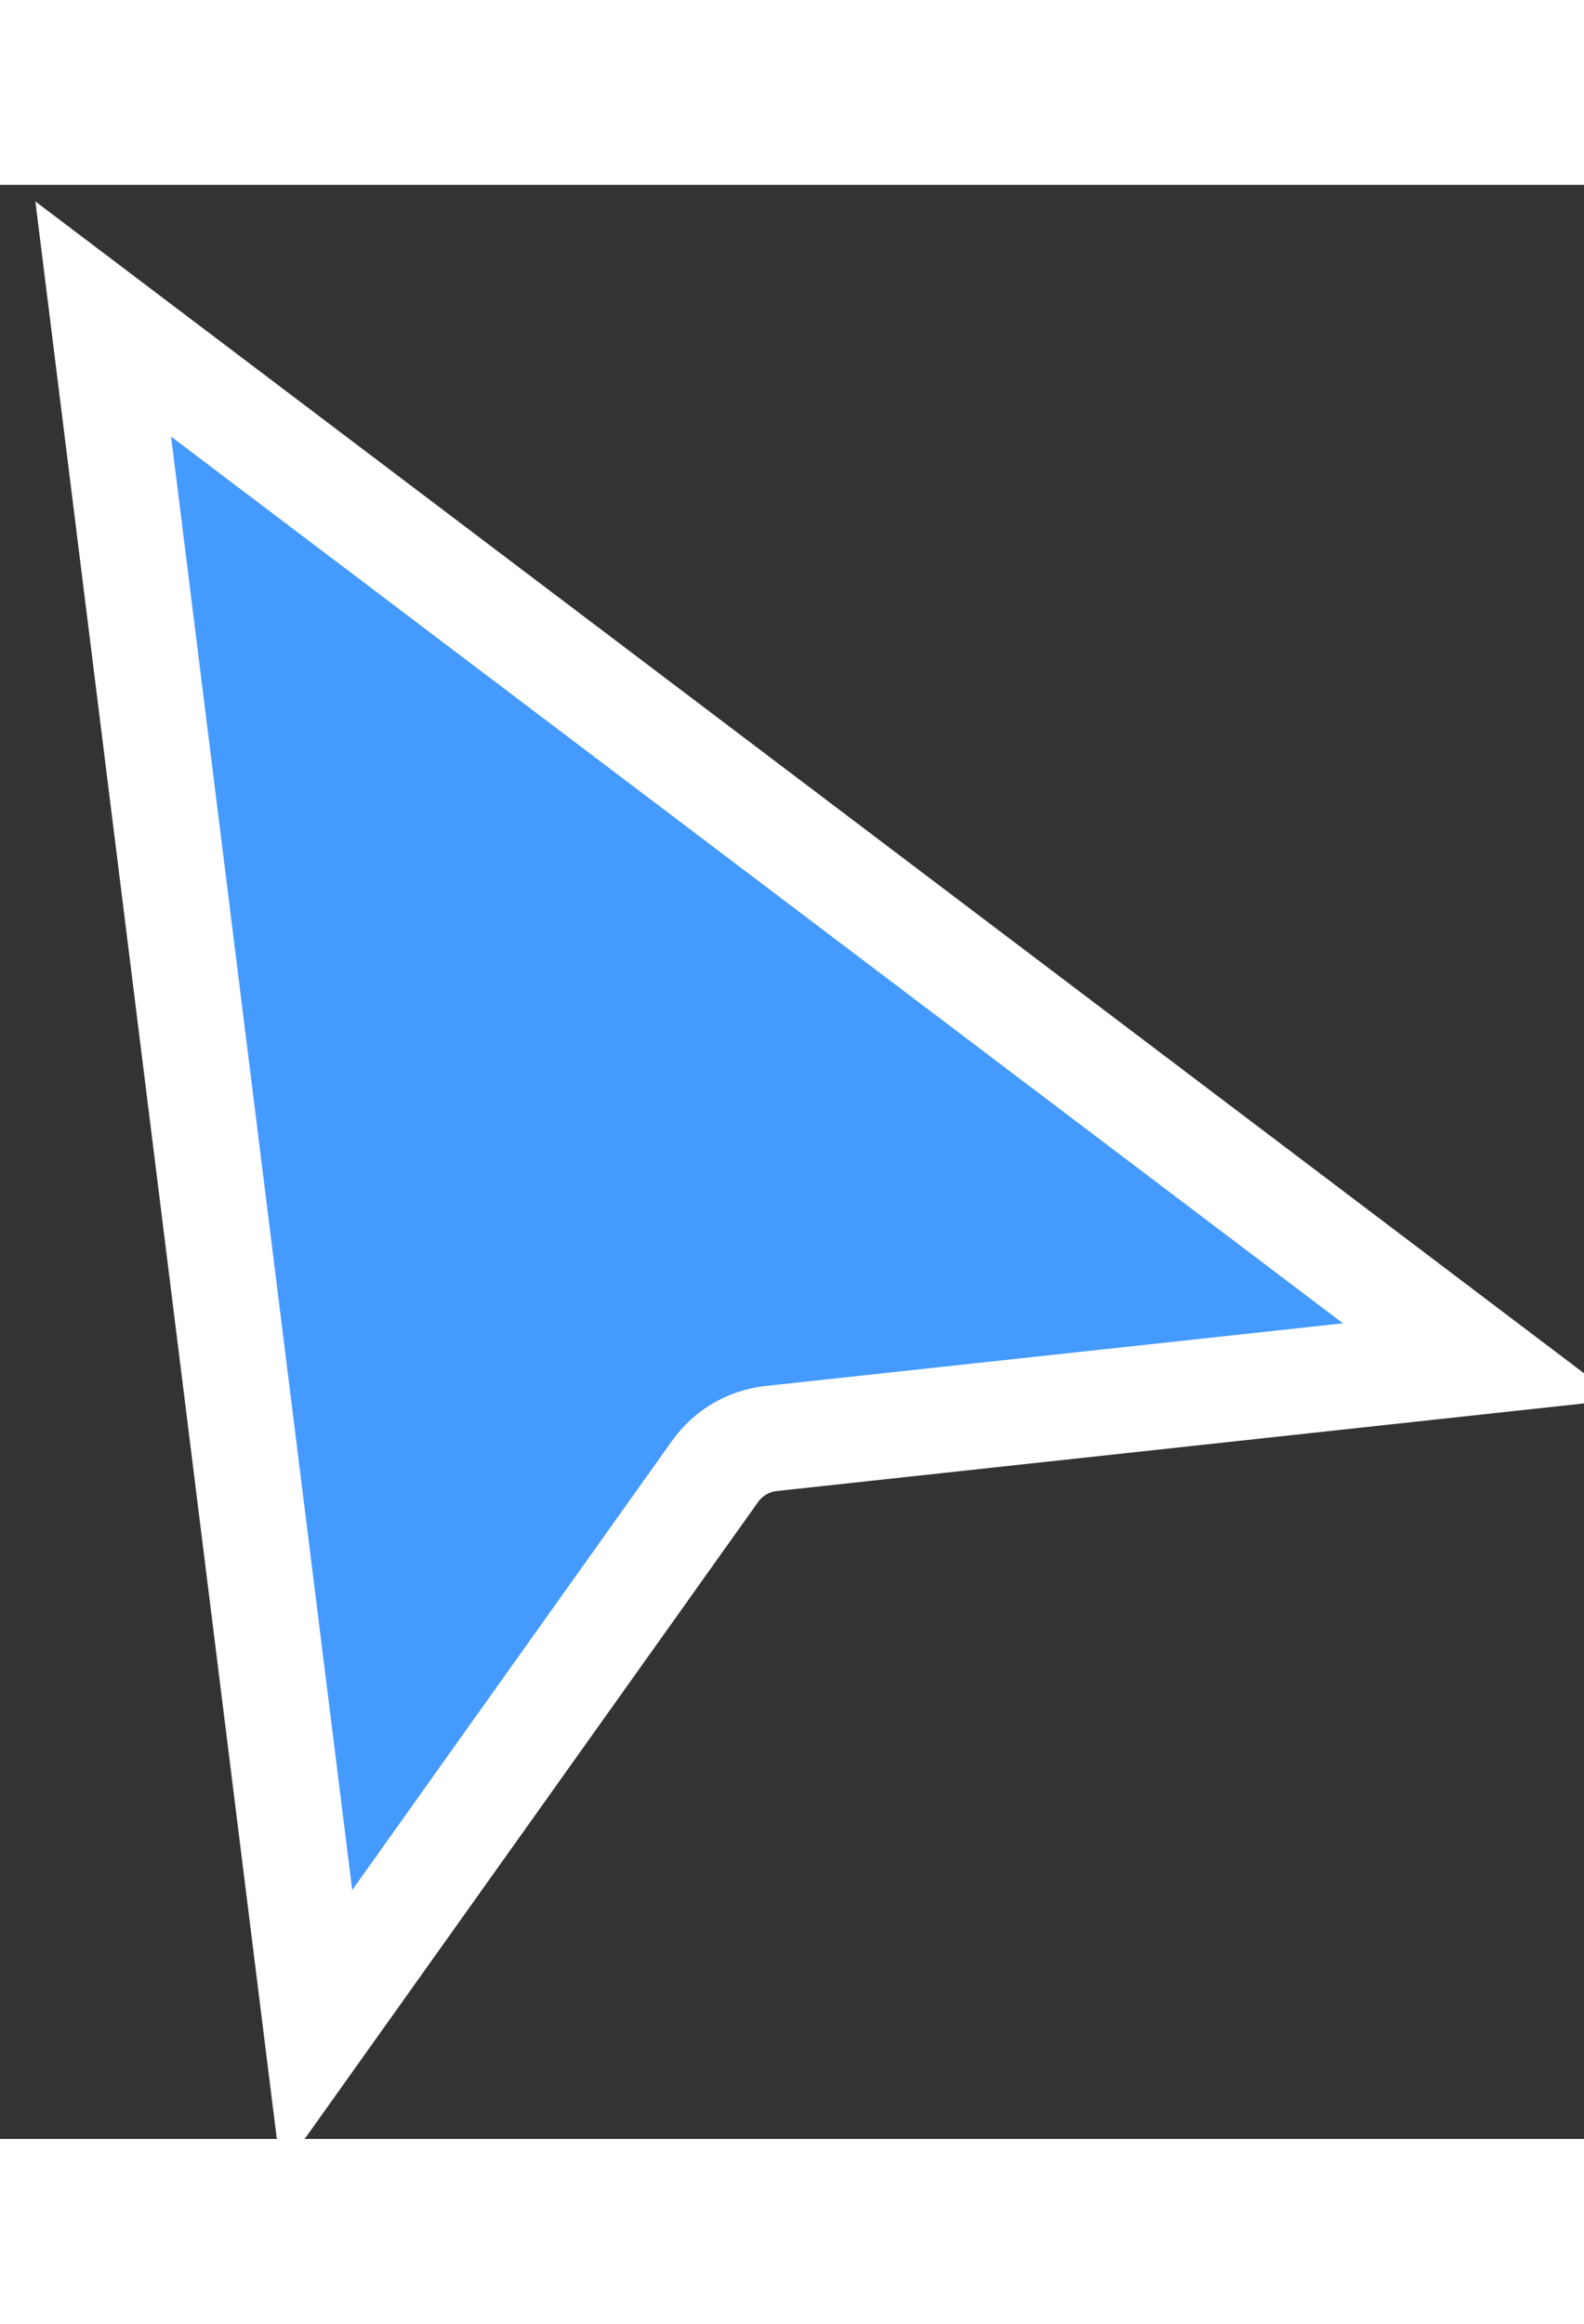 <svg width="15" height="22" viewBox="0 0 30 37" fill="none" xmlns="http://www.w3.org/2000/svg">
<rect x="0" y="0" width="30" height="37" fill="#333333" stroke="none"/>
<path d="M5.996 34.959L1.955 2.54L28.048 22.279L14.604 23.738C14.178 23.784 13.793 24.01 13.544 24.359L5.996 34.959Z" fill="#459AFF" stroke="white" stroke-width="2"/>
</svg>
